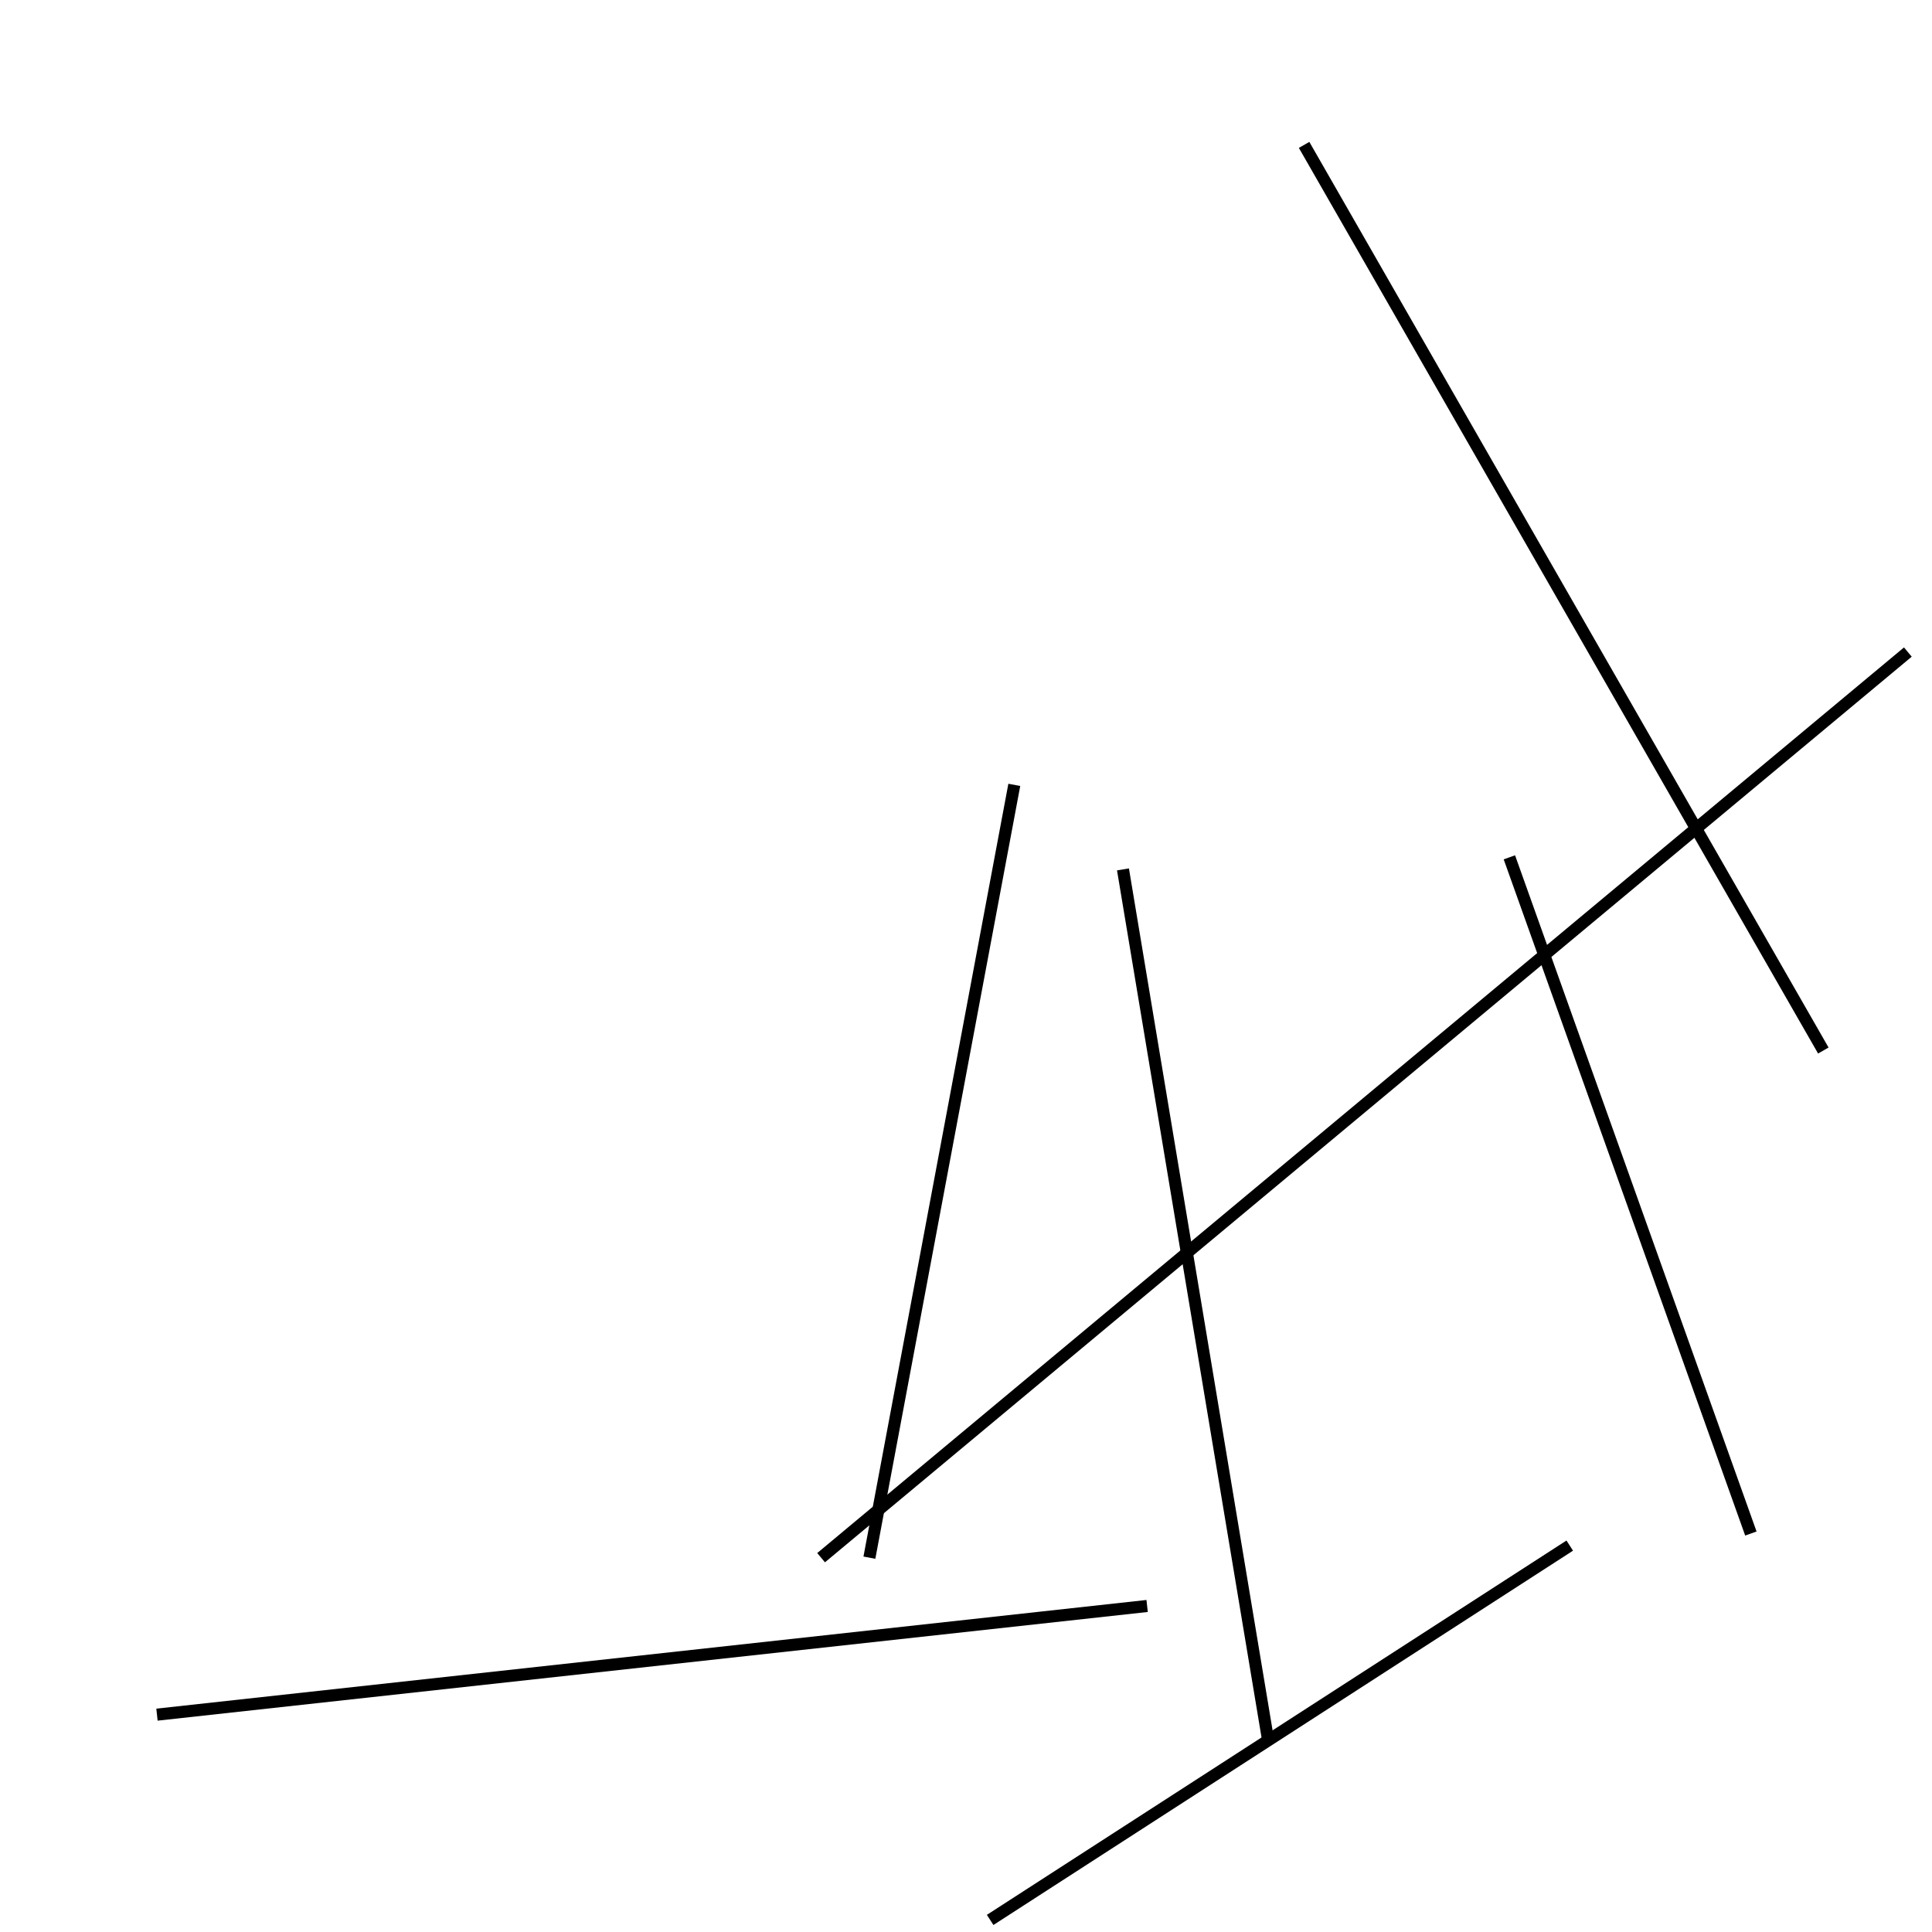 <?xml version="1.0" encoding="utf-8" ?>
<svg baseProfile="full" height="160" version="1.1" width="160" xmlns="http://www.w3.org/2000/svg" xmlns:ev="http://www.w3.org/2001/xml-events" xmlns:xlink="http://www.w3.org/1999/xlink"><defs /><line stroke="black" stroke-width="1" x1="84" x2="72" y1="65" y2="129" /><line stroke="black" stroke-width="1" x1="130" x2="82" y1="128" y2="159" /><line stroke="black" stroke-width="1" x1="145" x2="125" y1="127" y2="71" /><line stroke="black" stroke-width="1" x1="93" x2="105" y1="72" y2="144" /><line stroke="black" stroke-width="1" x1="68" x2="158" y1="129" y2="54" /><line stroke="black" stroke-width="1" x1="13" x2="95" y1="142" y2="133" /><line stroke="black" stroke-width="1" x1="108" x2="151" y1="12" y2="87" /></svg>